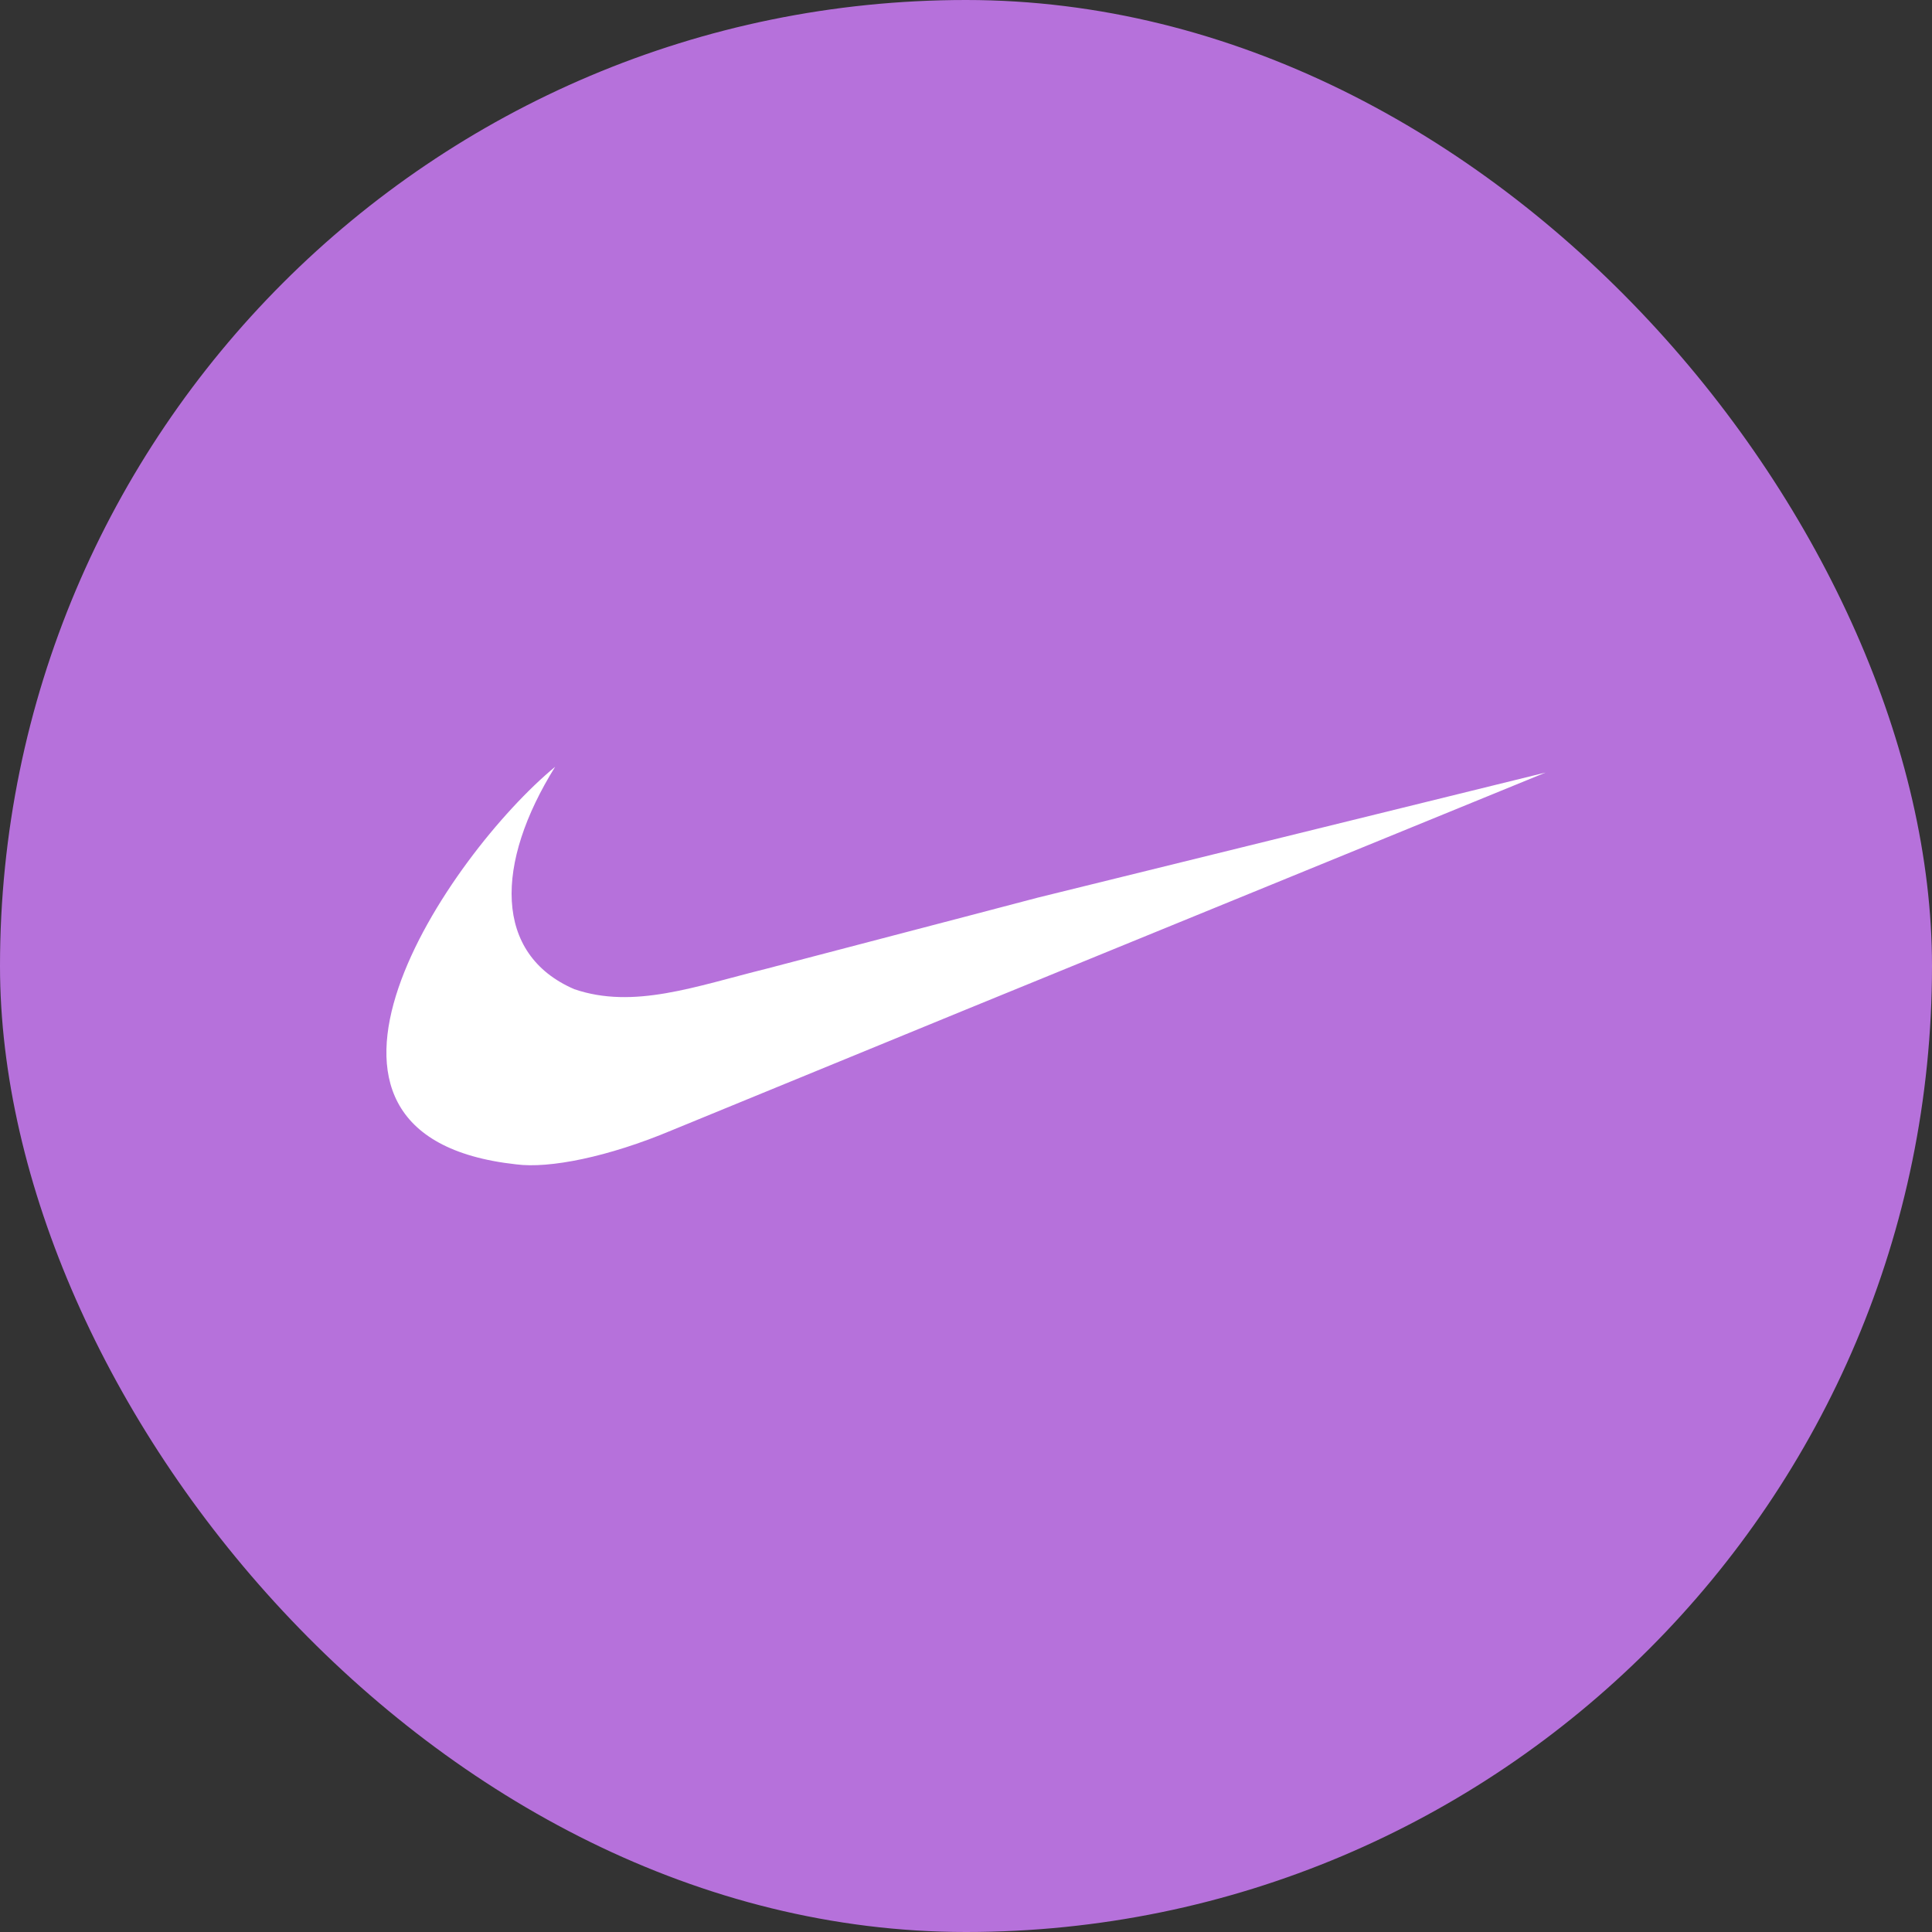 <svg width="100" height="100" viewBox="0 0 100 100" fill="none" xmlns="http://www.w3.org/2000/svg">
<rect x="0" y="0" width="100" height="100" fill="#333333" stroke="none"/>
<rect width="100" height="100" rx="50" fill="#B671DB"/>
<g clip-path="url(#clip0_14675_11524)">
<rect width="60" height="60" transform="translate(20 20)" fill="#B671DB"/>
<path d="M49.993 47.439L39.651 50.146C35.999 51.05 32.804 52.253 29.725 51.2C25.54 49.392 25.615 44.69 28.735 39.688C23.219 44.24 13.293 58.797 26.718 60.267C28.427 60.492 31.473 59.892 34.78 58.501L49.993 52.257L80 39.987L53.721 46.46L49.993 47.439Z" fill="white"/>
</g>
<defs>
<clipPath id="clip0_14675_11524">
<rect width="60" height="60" fill="white" transform="translate(20 20)"/>
</clipPath>
</defs>
</svg>
